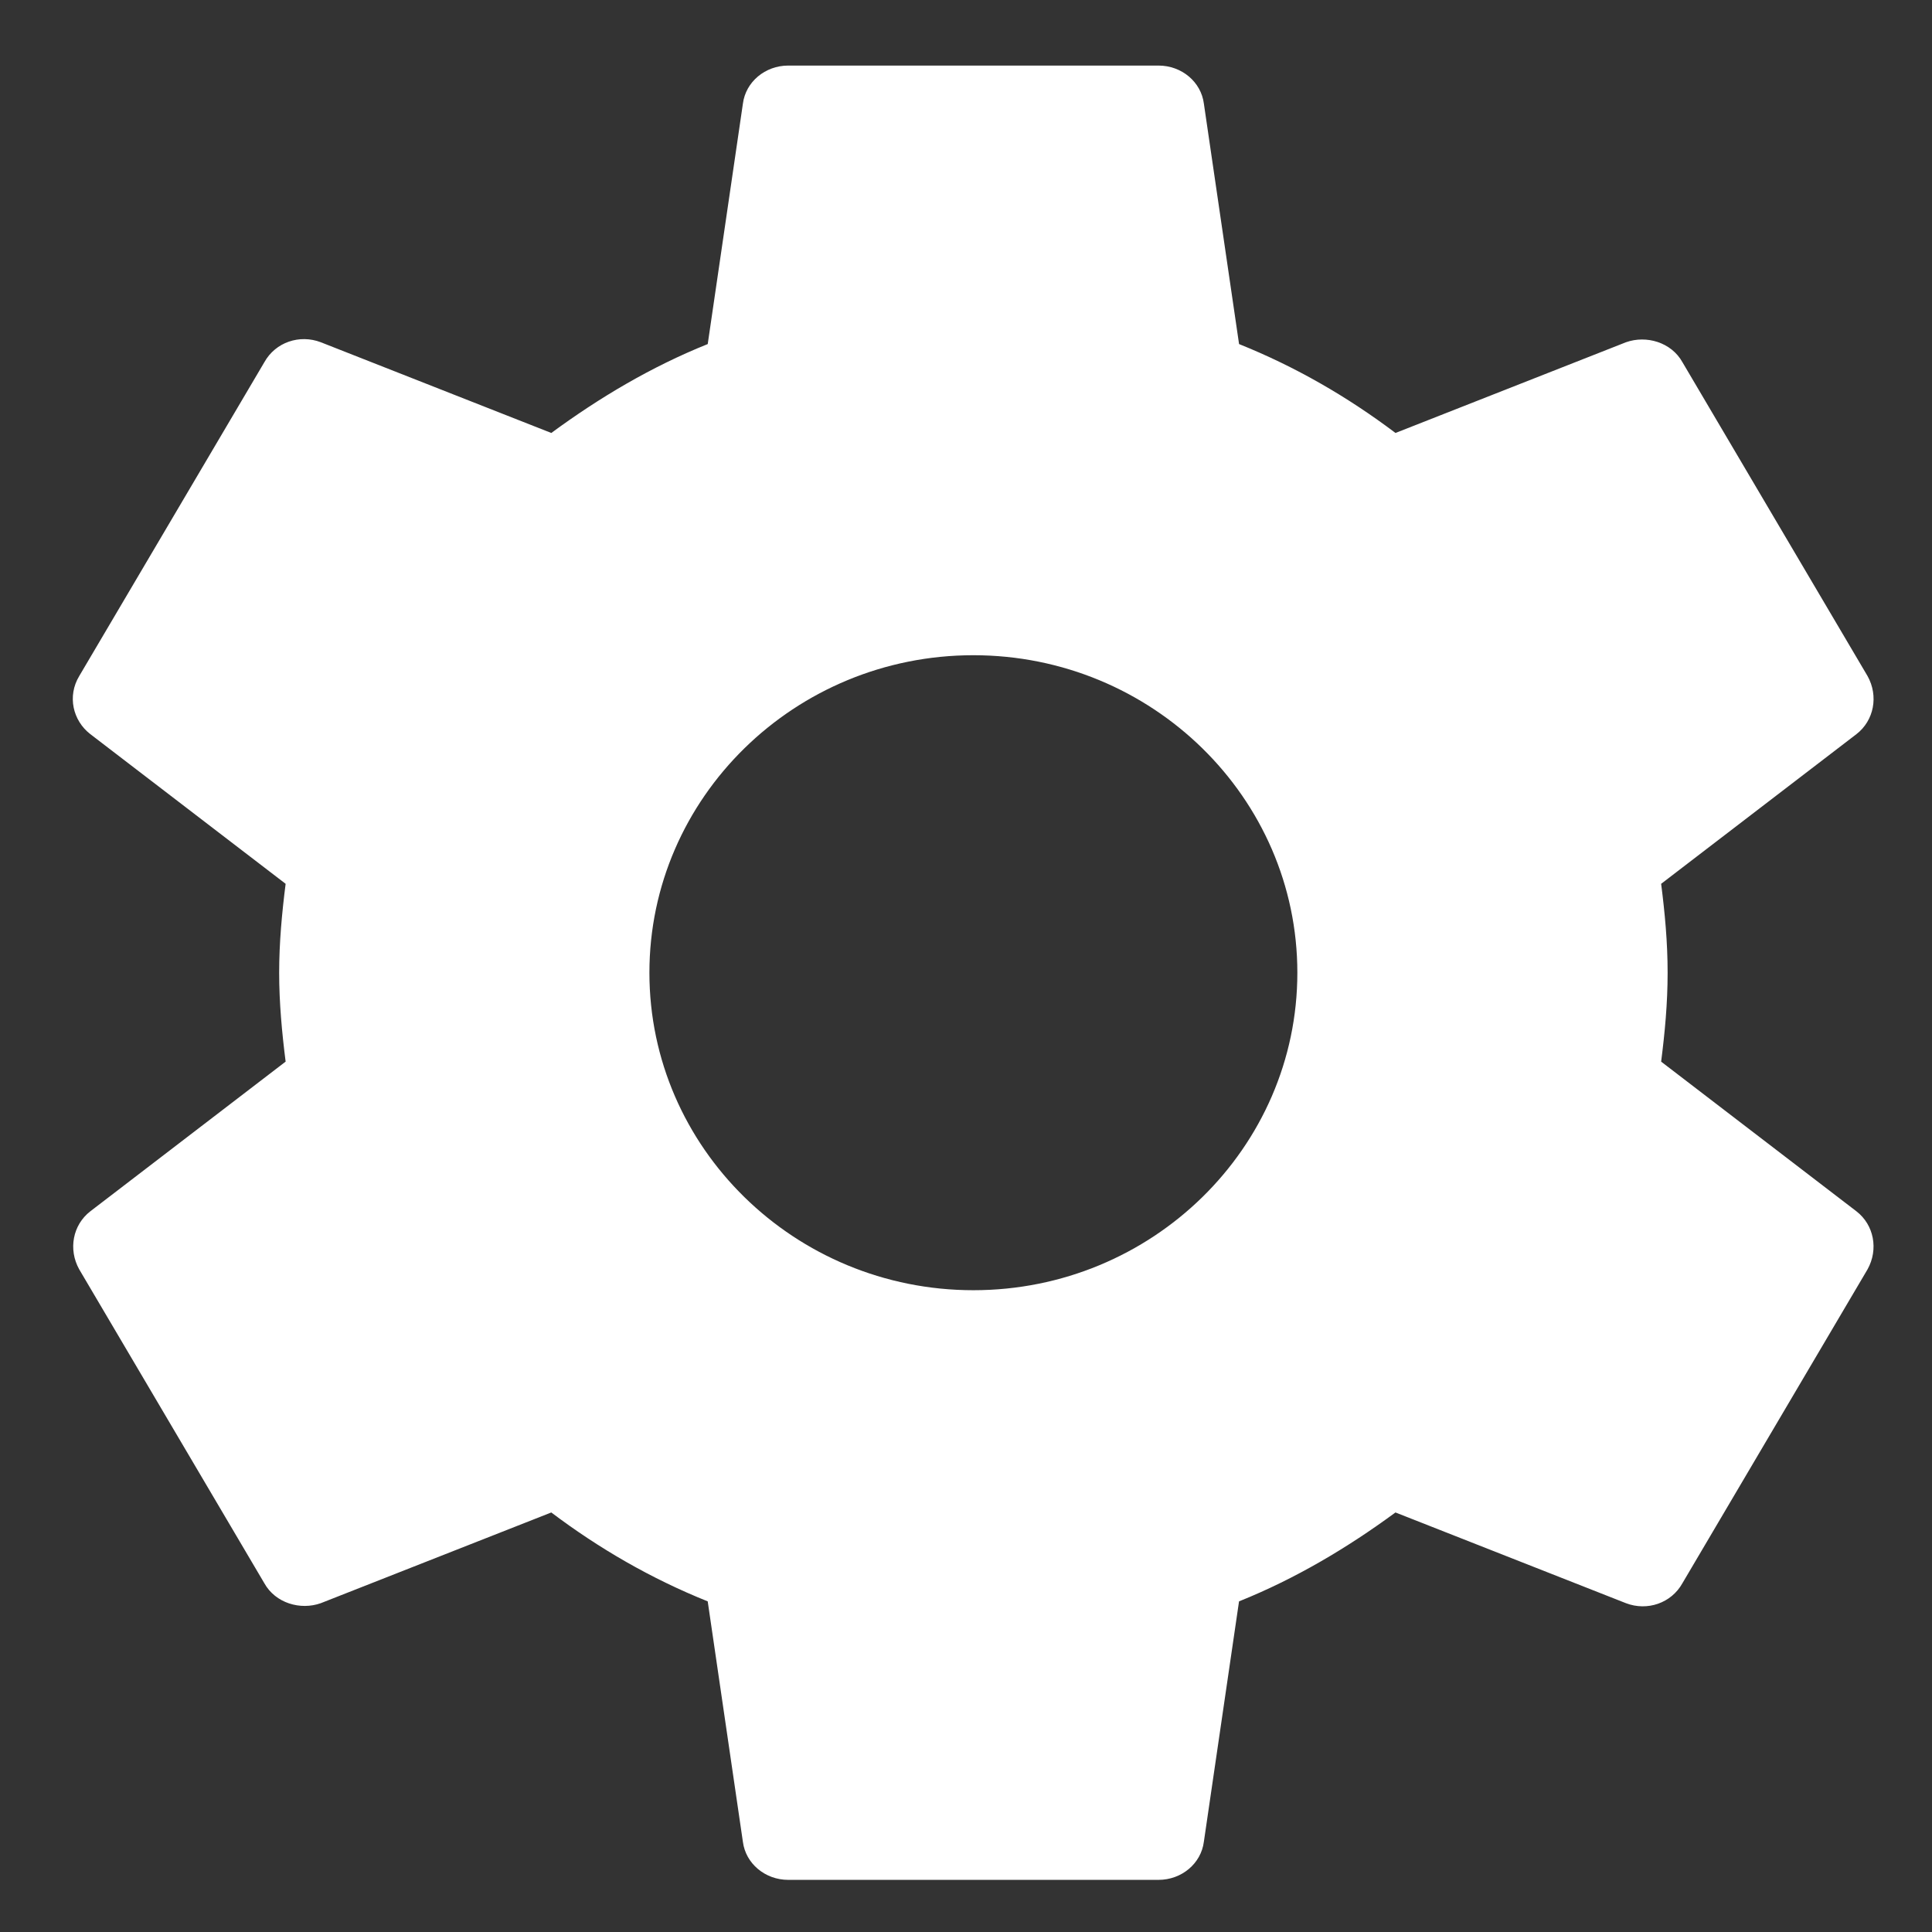 <?xml version="1.0" encoding="UTF-8" standalone="no"?><!-- Created with Inkscape (http://www.inkscape.org/) -->

<svg xmlns:dc="http://purl.org/dc/elements/1.1/" xmlns:cc="http://creativecommons.org/ns#" xmlns:rdf="http://www.w3.org/1999/02/22-rdf-syntax-ns#" xmlns="http://www.w3.org/2000/svg" xmlns:sodipodi="http://sodipodi.sourceforge.net/DTD/sodipodi-0.dtd"
	xmlns:inkscape="http://www.inkscape.org/namespaces/inkscape" version="1.0" width="128" height="128" id="svg2" inkscape:version="0.91 r13725" sodipodi:docname="ic_run.svg" inkscape:export-filename="sphere-red.png" inkscape:export-xdpi="25.3125"
	inkscape:export-ydpi="25.3125">
	<rect width="100%" height="100%" fill="#333333" stroke="none"/>
	<sodipodi:namedview pagecolor="#ffffff" bordercolor="#666666" borderopacity="1" objecttolerance="10" gridtolerance="10" guidetolerance="10" inkscape:pageopacity="0" inkscape:pageshadow="2" inkscape:window-width="1871" inkscape:window-height="1176"
		id="namedview3019" showgrid="false" inkscape:zoom="0.921875" inkscape:cx="64" inkscape:cy="28.054687" inkscape:window-x="49" inkscape:window-y="24" inkscape:window-maximized="1" inkscape:current-layer="svg2" />
	<defs id="defs5" />
	<path style="fill:#ffffff" inkscape:connector-curvature="0"
		d="m 110.055,70.335 c 0.245,-1.923 0.429,-3.846 0.429,-5.89 0,-2.043 -0.184,-3.967 -0.429,-5.89 l 12.94,-9.917 c 1.165,-0.902 1.472,-2.524 0.736,-3.846 l -12.265,-20.795 c -0.736,-1.322 -2.392,-1.803 -3.741,-1.322 l -15.27,6.01 c -3.189,-2.404 -6.623,-4.387 -10.364,-5.89 L 79.76,6.868 c -0.184,-1.442 -1.472,-2.524 -3.005,-2.524 l -24.531,0 c -1.533,0 -2.821,1.082 -3.005,2.524 l -2.33,15.927 c -3.741,1.503 -7.175,3.546 -10.364,5.89 l -15.27,-6.01 c -1.411,-0.541 -3.005,0 -3.741,1.322 L 5.248,44.792 c -0.797,1.322 -0.429,2.945 0.736,3.846 l 12.94,9.917 c -0.245,1.923 -0.429,3.907 -0.429,5.89 0,1.983 0.184,3.967 0.429,5.89 l -12.94,9.917 c -1.165,0.902 -1.472,2.524 -0.736,3.846 l 12.265,20.795 c 0.736,1.322 2.392,1.803 3.741,1.322 l 15.27,-6.01 c 3.189,2.404 6.623,4.387 10.364,5.89 l 2.33,15.927 c 0.184,1.442 1.472,2.524 3.005,2.524 l 24.531,0 c 1.533,0 2.821,-1.082 3.005,-2.524 l 2.33,-15.927 c 3.741,-1.503 7.175,-3.546 10.364,-5.89 l 15.27,6.01 c 1.411,0.541 3.005,0 3.741,-1.322 l 12.265,-20.795 c 0.736,-1.322 0.429,-2.945 -0.736,-3.846 l -12.94,-9.917 z M 64.489,85.48 c -11.836,0 -21.464,-9.436 -21.464,-21.035 0,-11.599 9.628,-21.035 21.464,-21.035 11.836,0 21.464,9.436 21.464,21.035 0,11.599 -9.628,21.035 -21.464,21.035 z"
		id="path4137" />
</svg>
